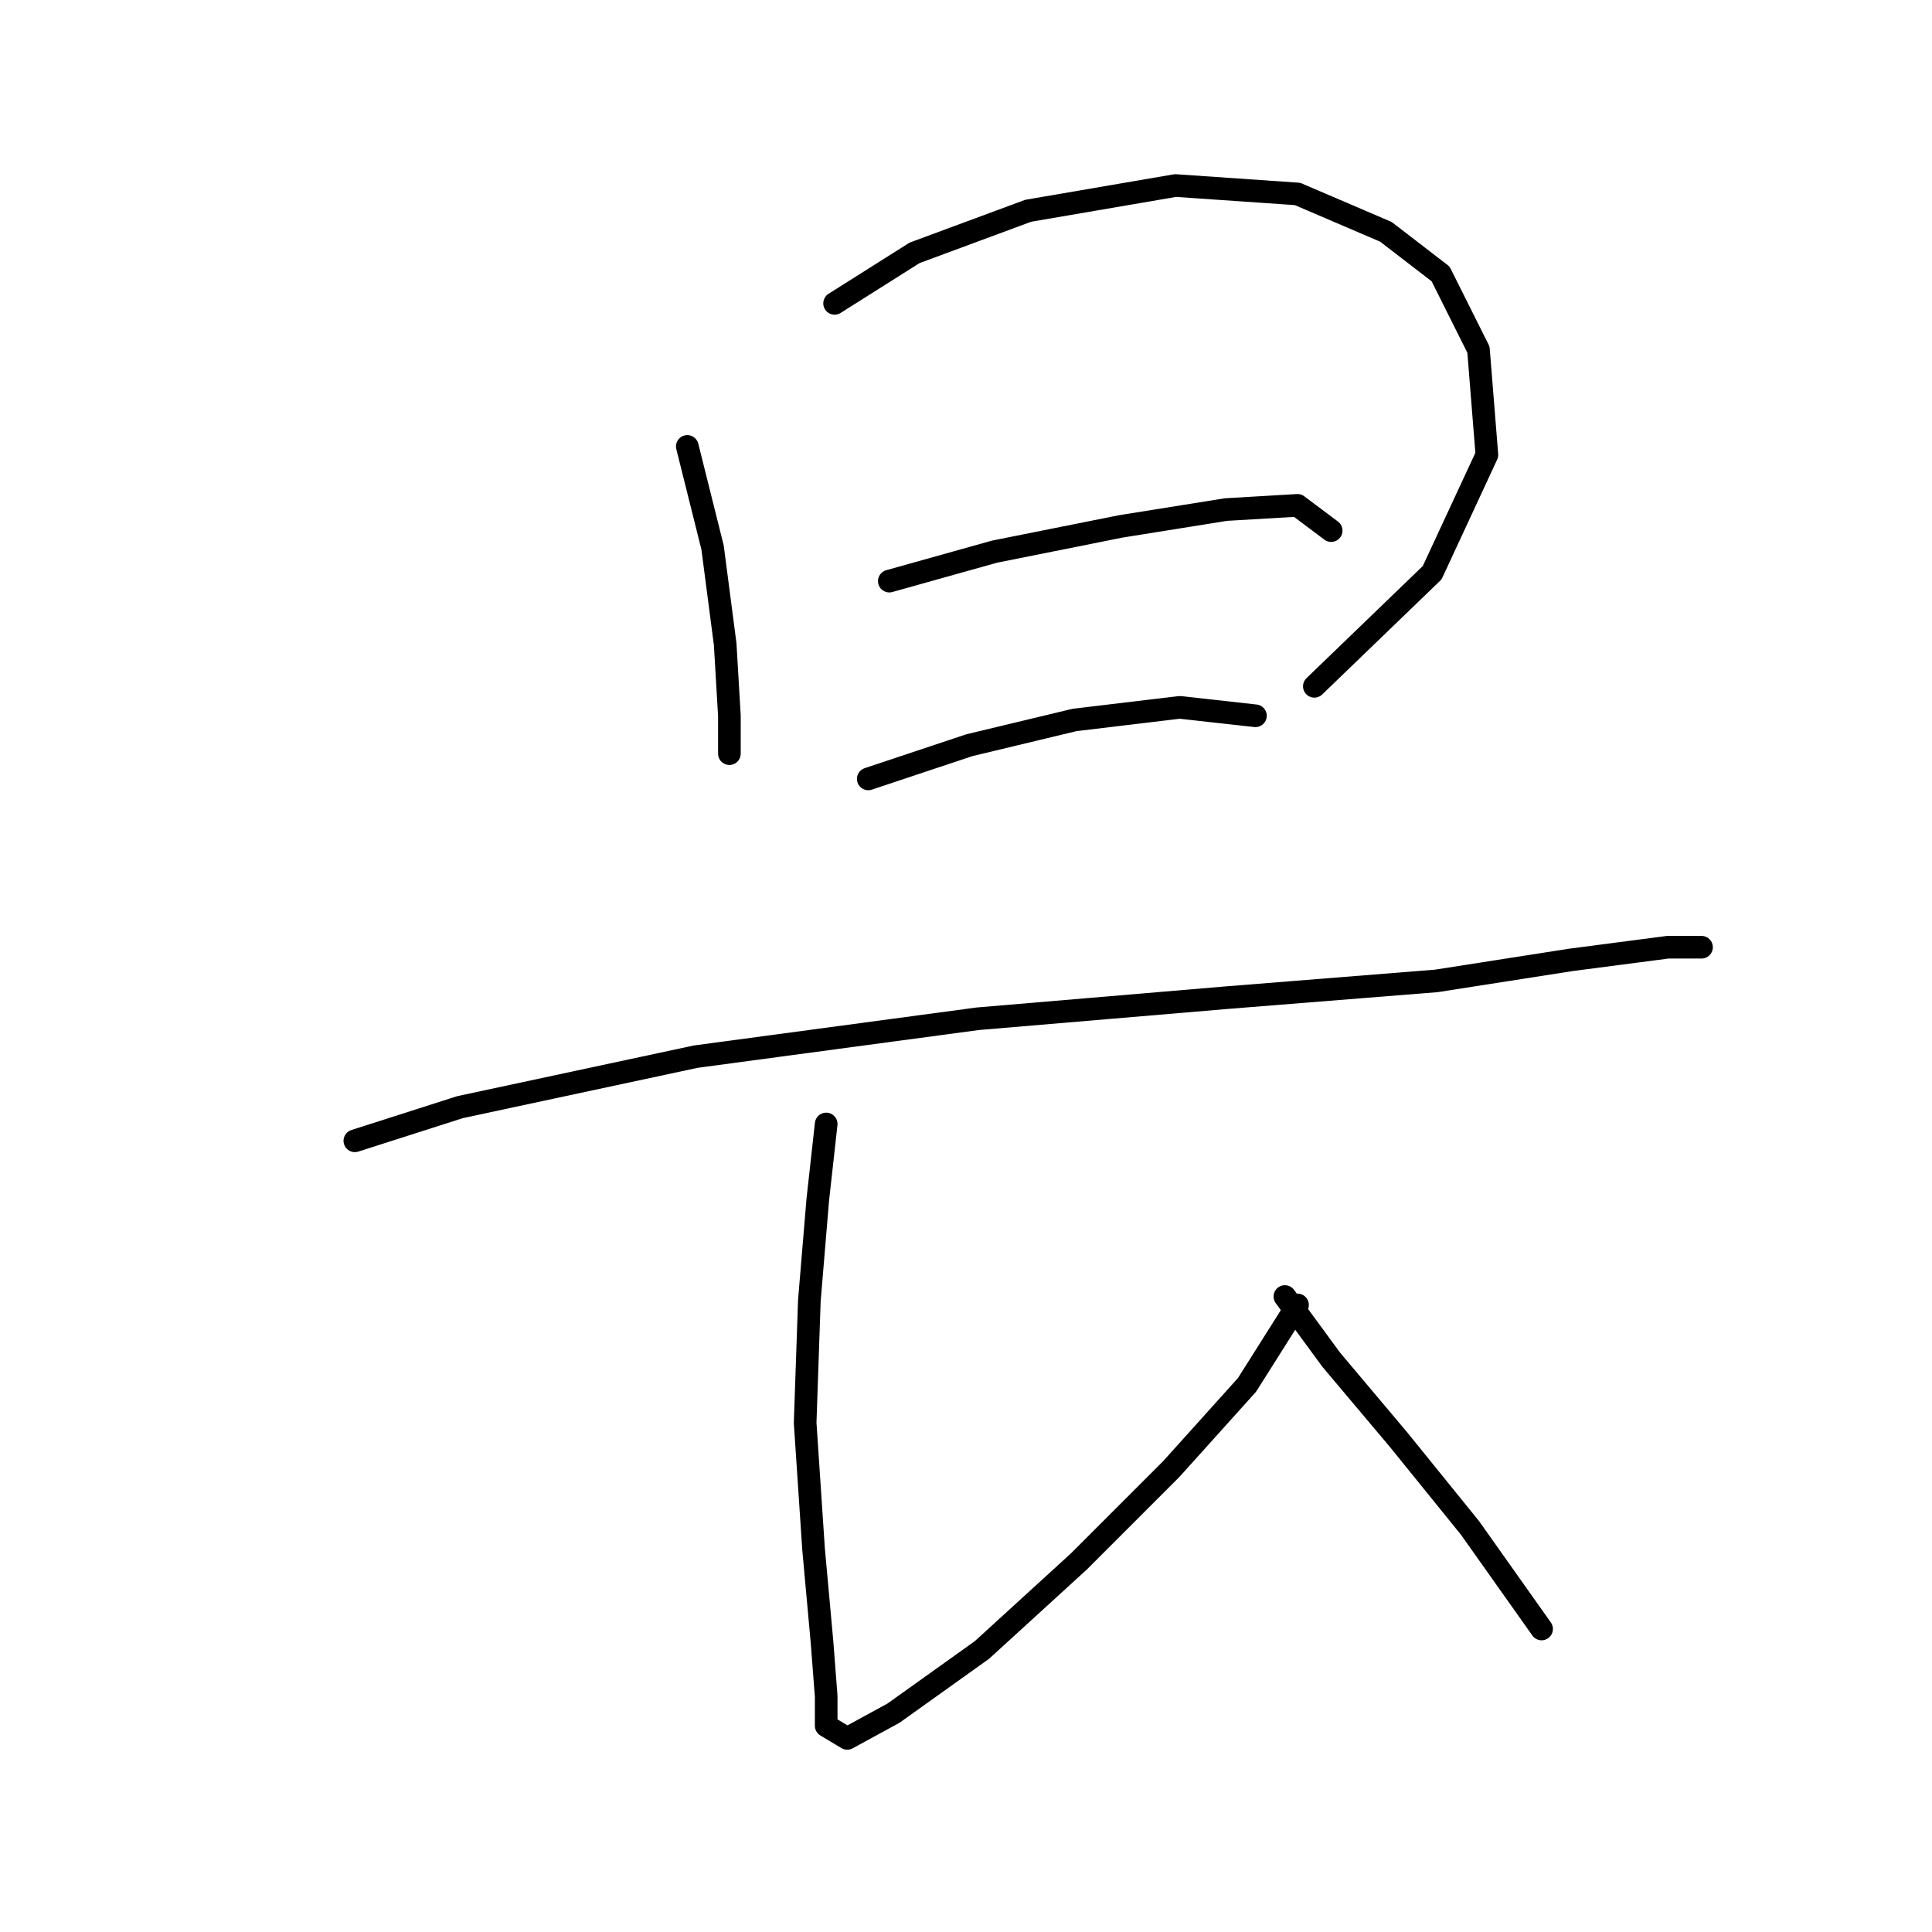 <?xml version="1.0" standalone="no"?>
    <svg width="256" height="256" xmlns="http://www.w3.org/2000/svg" version="1.1">
    <polyline stroke="black" stroke-width="3" stroke-linecap="round" fill="transparent" stroke-linejoin="round" points="91.072 59.156 94.418 72.539 96.091 85.364 96.649 94.844 96.649 99.862 96.649 99.862 " />
        <polyline stroke="black" stroke-width="3" stroke-linecap="round" fill="transparent" stroke-linejoin="round" points="110.589 40.197 121.184 33.506 136.24 27.929 155.756 24.584 171.927 25.699 183.637 30.717 190.886 36.294 195.905 46.331 197.02 60.271 189.771 75.885 174.158 90.94 174.158 90.94 " />
        <polyline stroke="black" stroke-width="3" stroke-linecap="round" fill="transparent" stroke-linejoin="round" points="117.838 77 131.779 73.097 148.507 69.751 162.448 67.52 171.927 66.963 176.388 70.308 176.388 70.308 " />
        <polyline stroke="black" stroke-width="3" stroke-linecap="round" fill="transparent" stroke-linejoin="round" points="115.05 103.208 128.433 98.747 142.373 95.401 156.314 93.729 166.351 94.844 166.351 94.844 " />
        <polyline stroke="black" stroke-width="3" stroke-linecap="round" fill="transparent" stroke-linejoin="round" points="47.02 151.163 60.961 146.702 92.188 140.011 129.548 134.992 162.448 132.204 190.329 129.974 208.173 127.186 220.998 125.513 225.459 125.513 225.459 125.513 " />
        <polyline stroke="black" stroke-width="3" stroke-linecap="round" fill="transparent" stroke-linejoin="round" points="109.474 148.933 108.359 158.97 107.243 172.353 106.686 188.524 107.801 205.253 108.916 217.52 109.474 224.769 109.474 228.673 112.262 230.346 118.396 227 130.106 218.635 142.931 206.925 155.199 194.658 165.236 183.505 171.927 172.911 171.927 172.911 " />
        <polyline stroke="black" stroke-width="3" stroke-linecap="round" fill="transparent" stroke-linejoin="round" points="170.255 171.795 176.388 180.16 185.31 190.754 194.79 202.465 204.269 215.847 204.269 215.847 " />
        </svg>